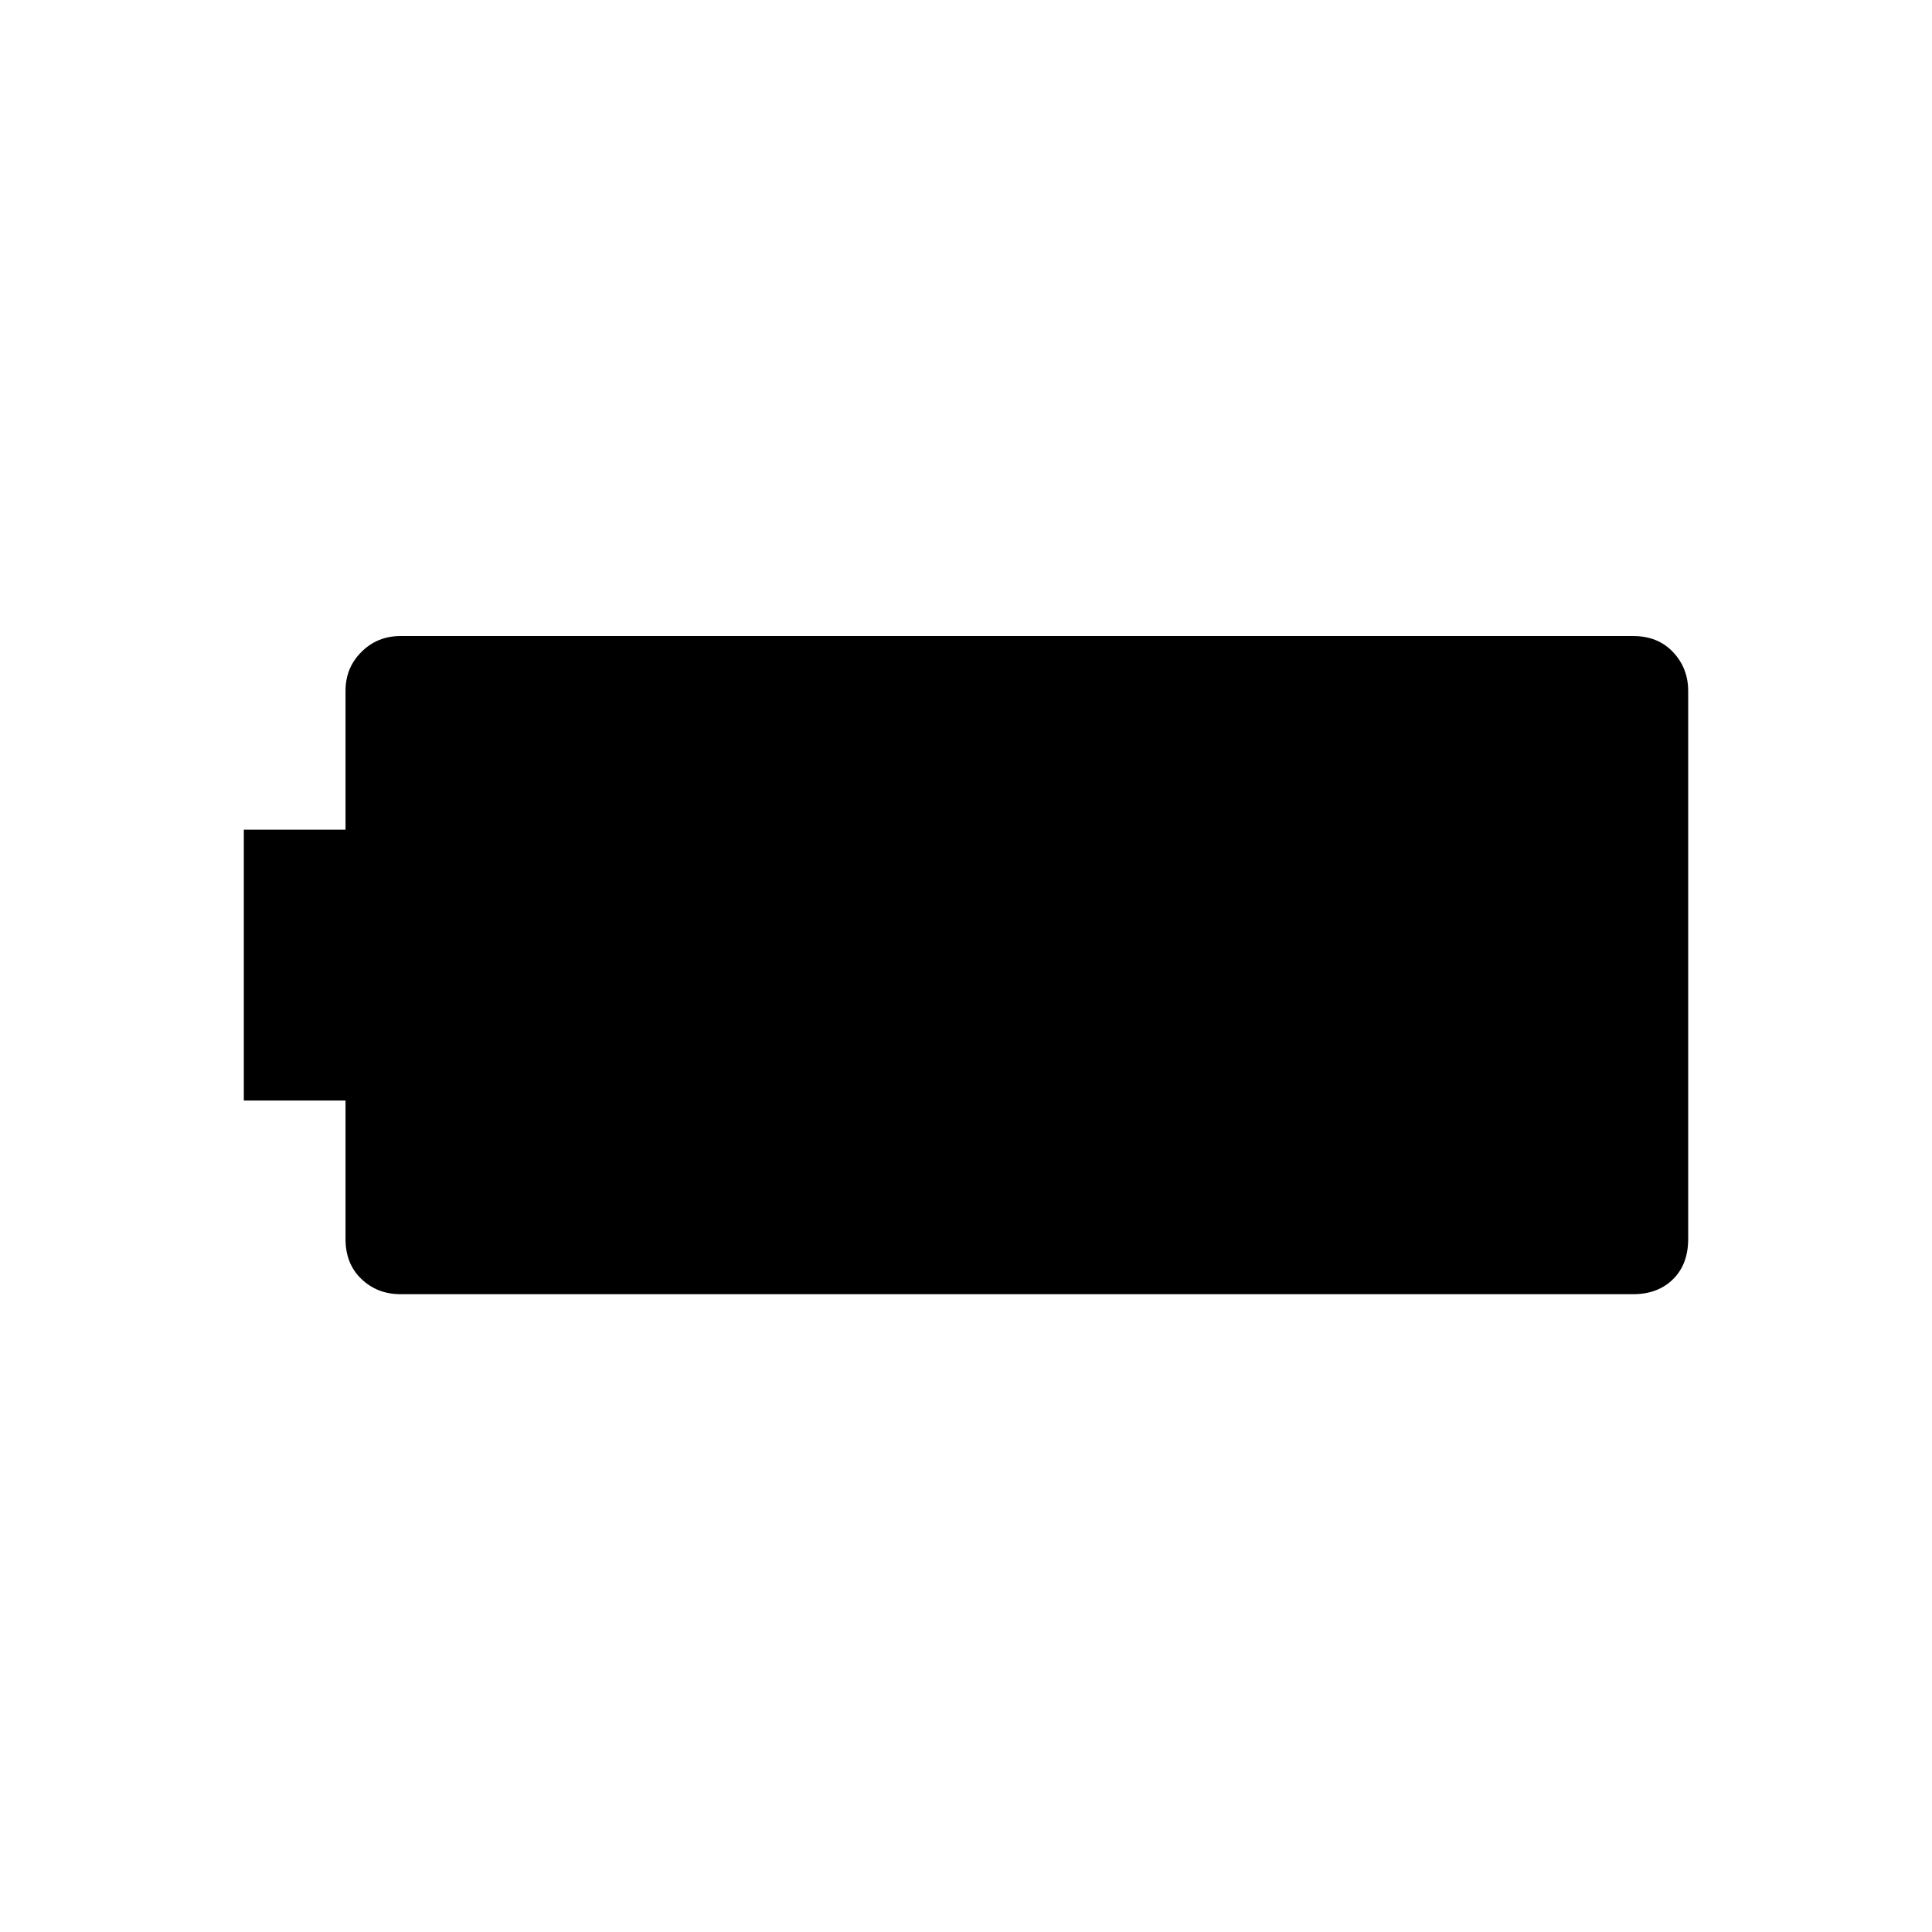 <svg xmlns="http://www.w3.org/2000/svg" height="48" viewBox="0 -960 960 960" width="48"><path d="M199.04-316.92q-11.52 0-19.43-7.53-7.92-7.54-7.92-19.82v-68.88h-50.54v-134.58h50.54v-69.04q0-11.44 7.92-19.31 7.91-7.88 19.43-7.88H811.5q12.28 0 19.81 7.97 7.54 7.98 7.54 19.37v272.22q0 12.61-7.54 20.04-7.53 7.44-19.81 7.44H199.04Z"/></svg>